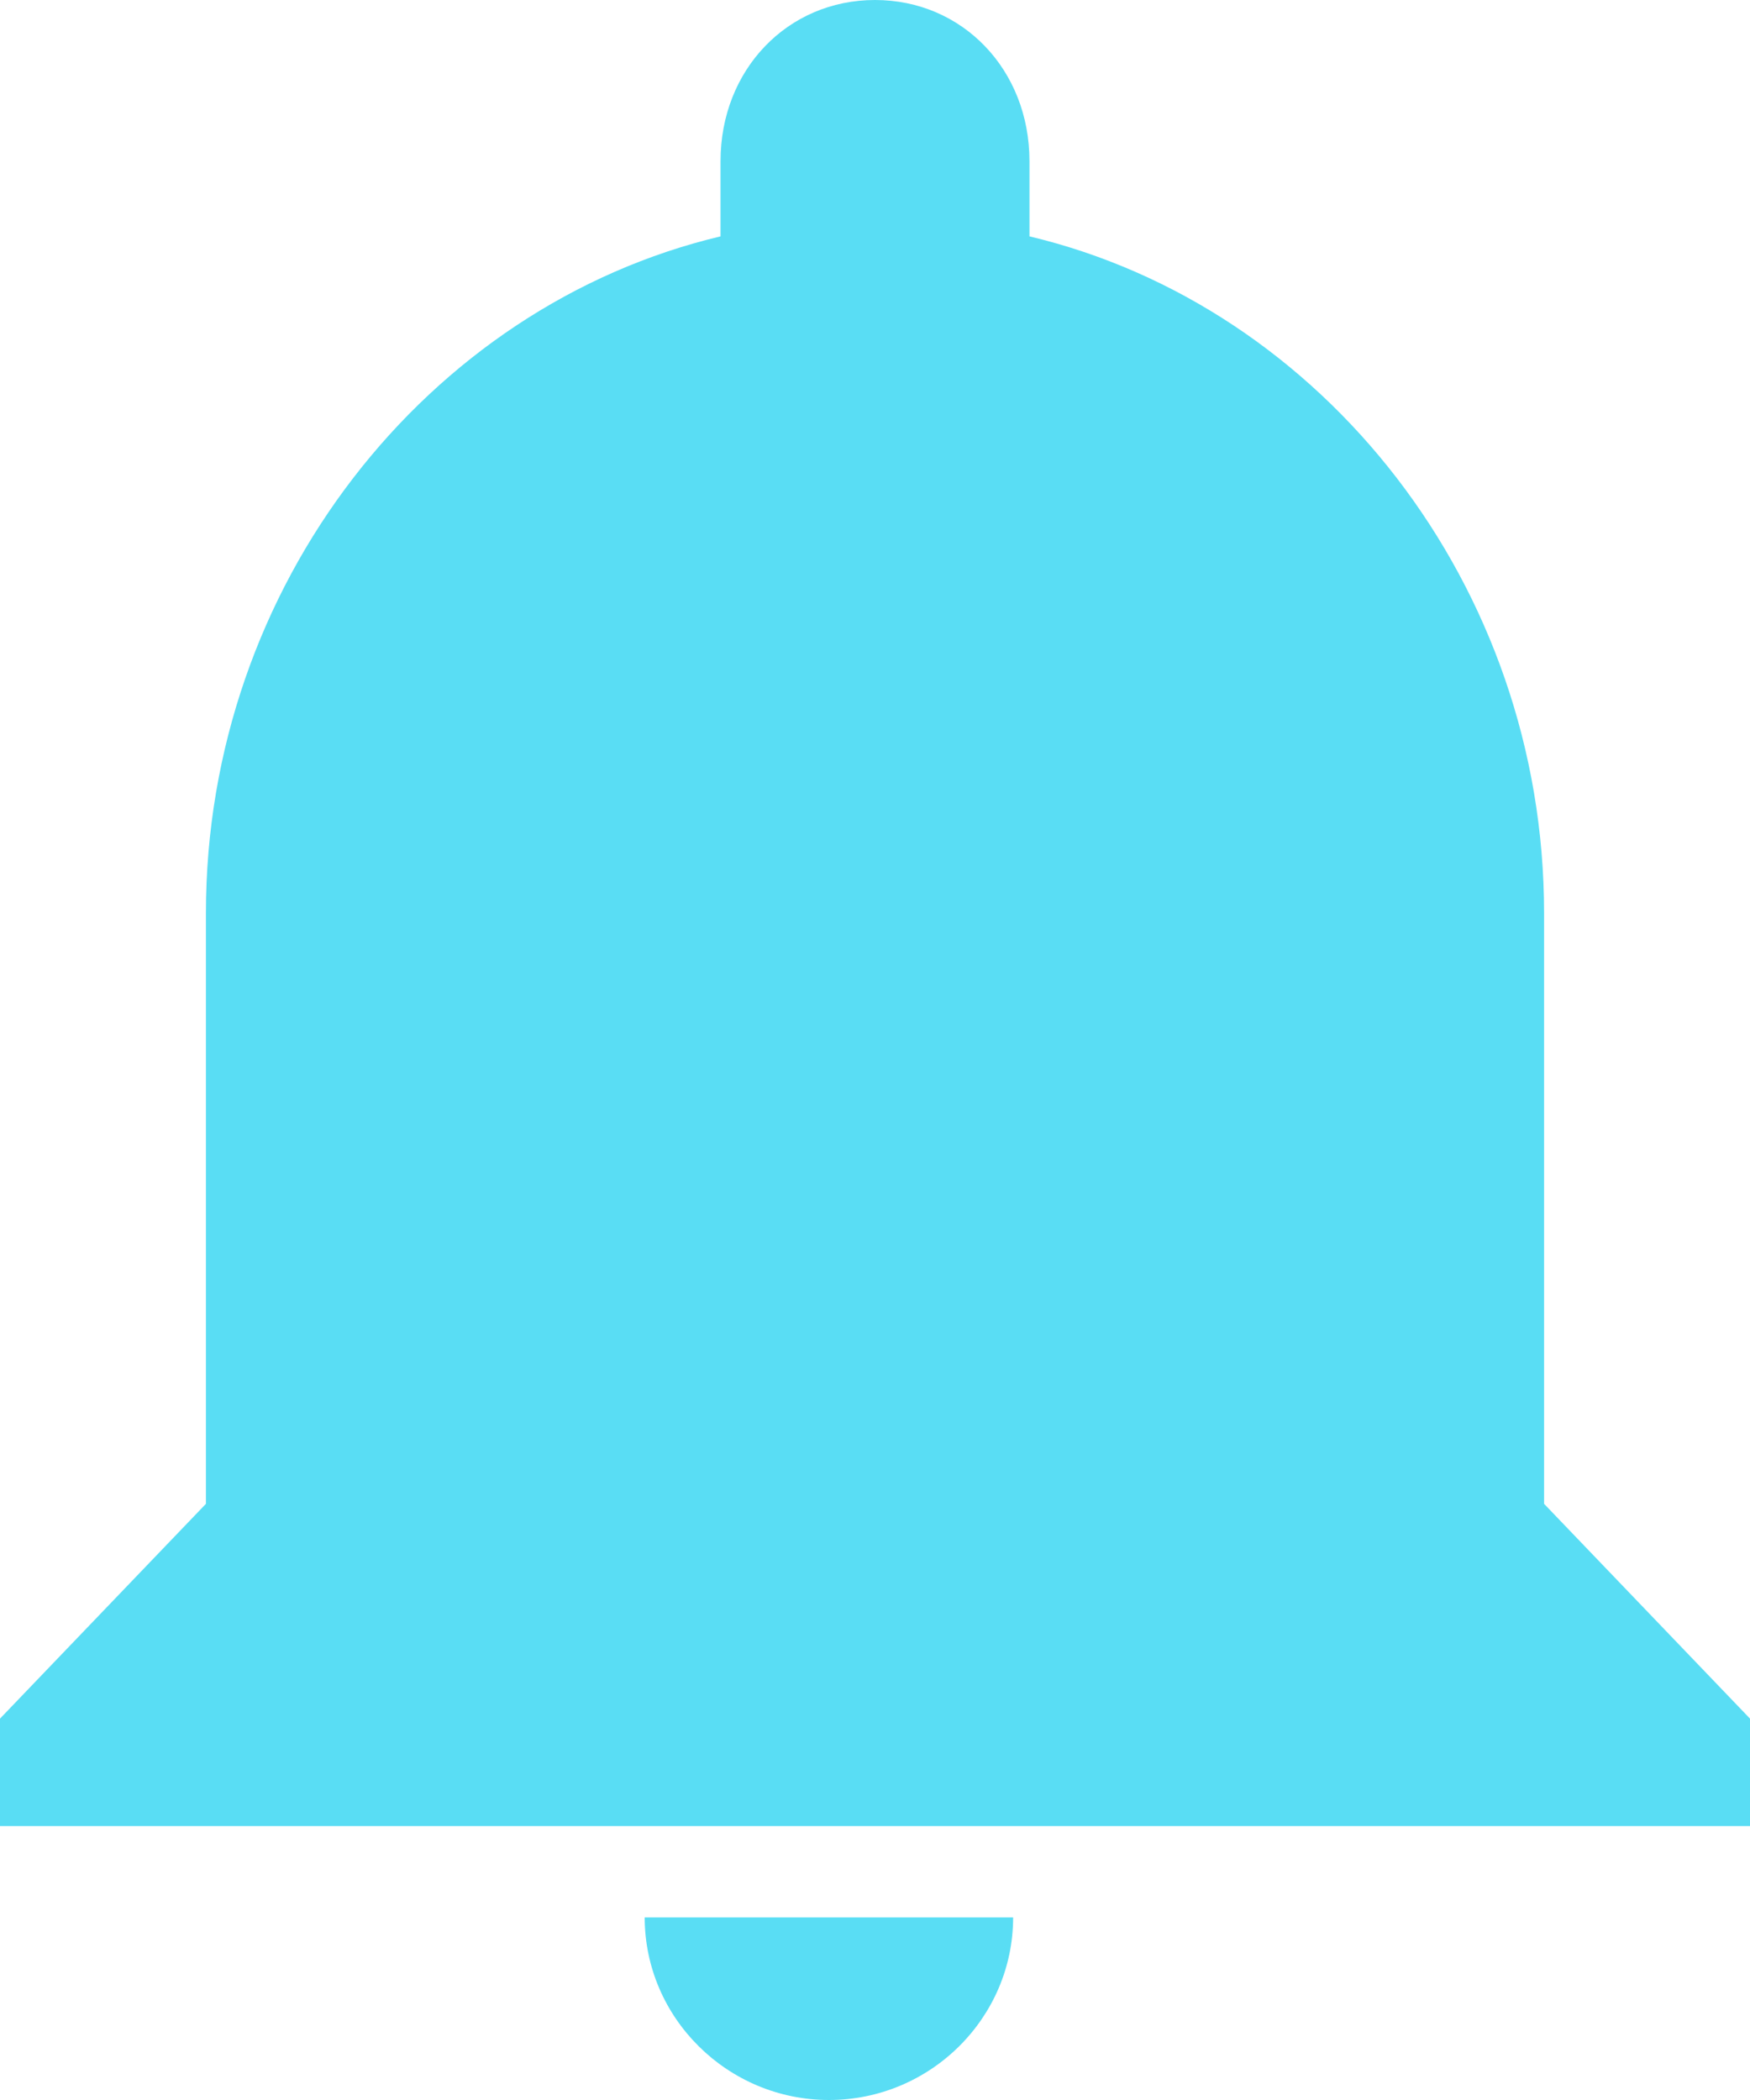 <?xml version="1.0" encoding="UTF-8"?>
<svg width="15px" height="18px" viewBox="0 0 15 18" version="1.1" xmlns="http://www.w3.org/2000/svg" xmlns:xlink="http://www.w3.org/1999/xlink">
    <!-- Generator: Sketch 50 (54983) - http://www.bohemiancoding.com/sketch -->
    <title>Shape</title>
    <desc>Created with Sketch.</desc>
    <defs></defs>
    <g id="Plateforme" stroke="none" stroke-width="1" fill="none" fill-rule="evenodd">
        <g id="Neadz_Profil" transform="translate(-1218, -31)" fill="#59DDF4" fill-rule="nonzero">
            <g id="Group-9" transform="translate(1203, 18)">
                <path d="M22.105,31 C22.974,31 23.684,30.296 23.684,29.435 L20.526,29.435 C20.526,30.296 21.237,31 22.105,31 Z M28.235,25.89 L28.235,20.826 C28.235,18.018 26.338,15.624 23.824,15.026 L23.824,14.381 C23.824,13.598 23.25,13 22.5,13 C21.75,13 21.176,13.598 21.176,14.381 L21.176,15.026 C18.662,15.624 16.765,18.018 16.765,20.826 L16.765,25.89 L15,27.731 L15,28.652 L30,28.652 L30,27.731 L28.235,25.89 Z" id="Shape"></path>
            </g>
        </g>
    </g>
</svg>